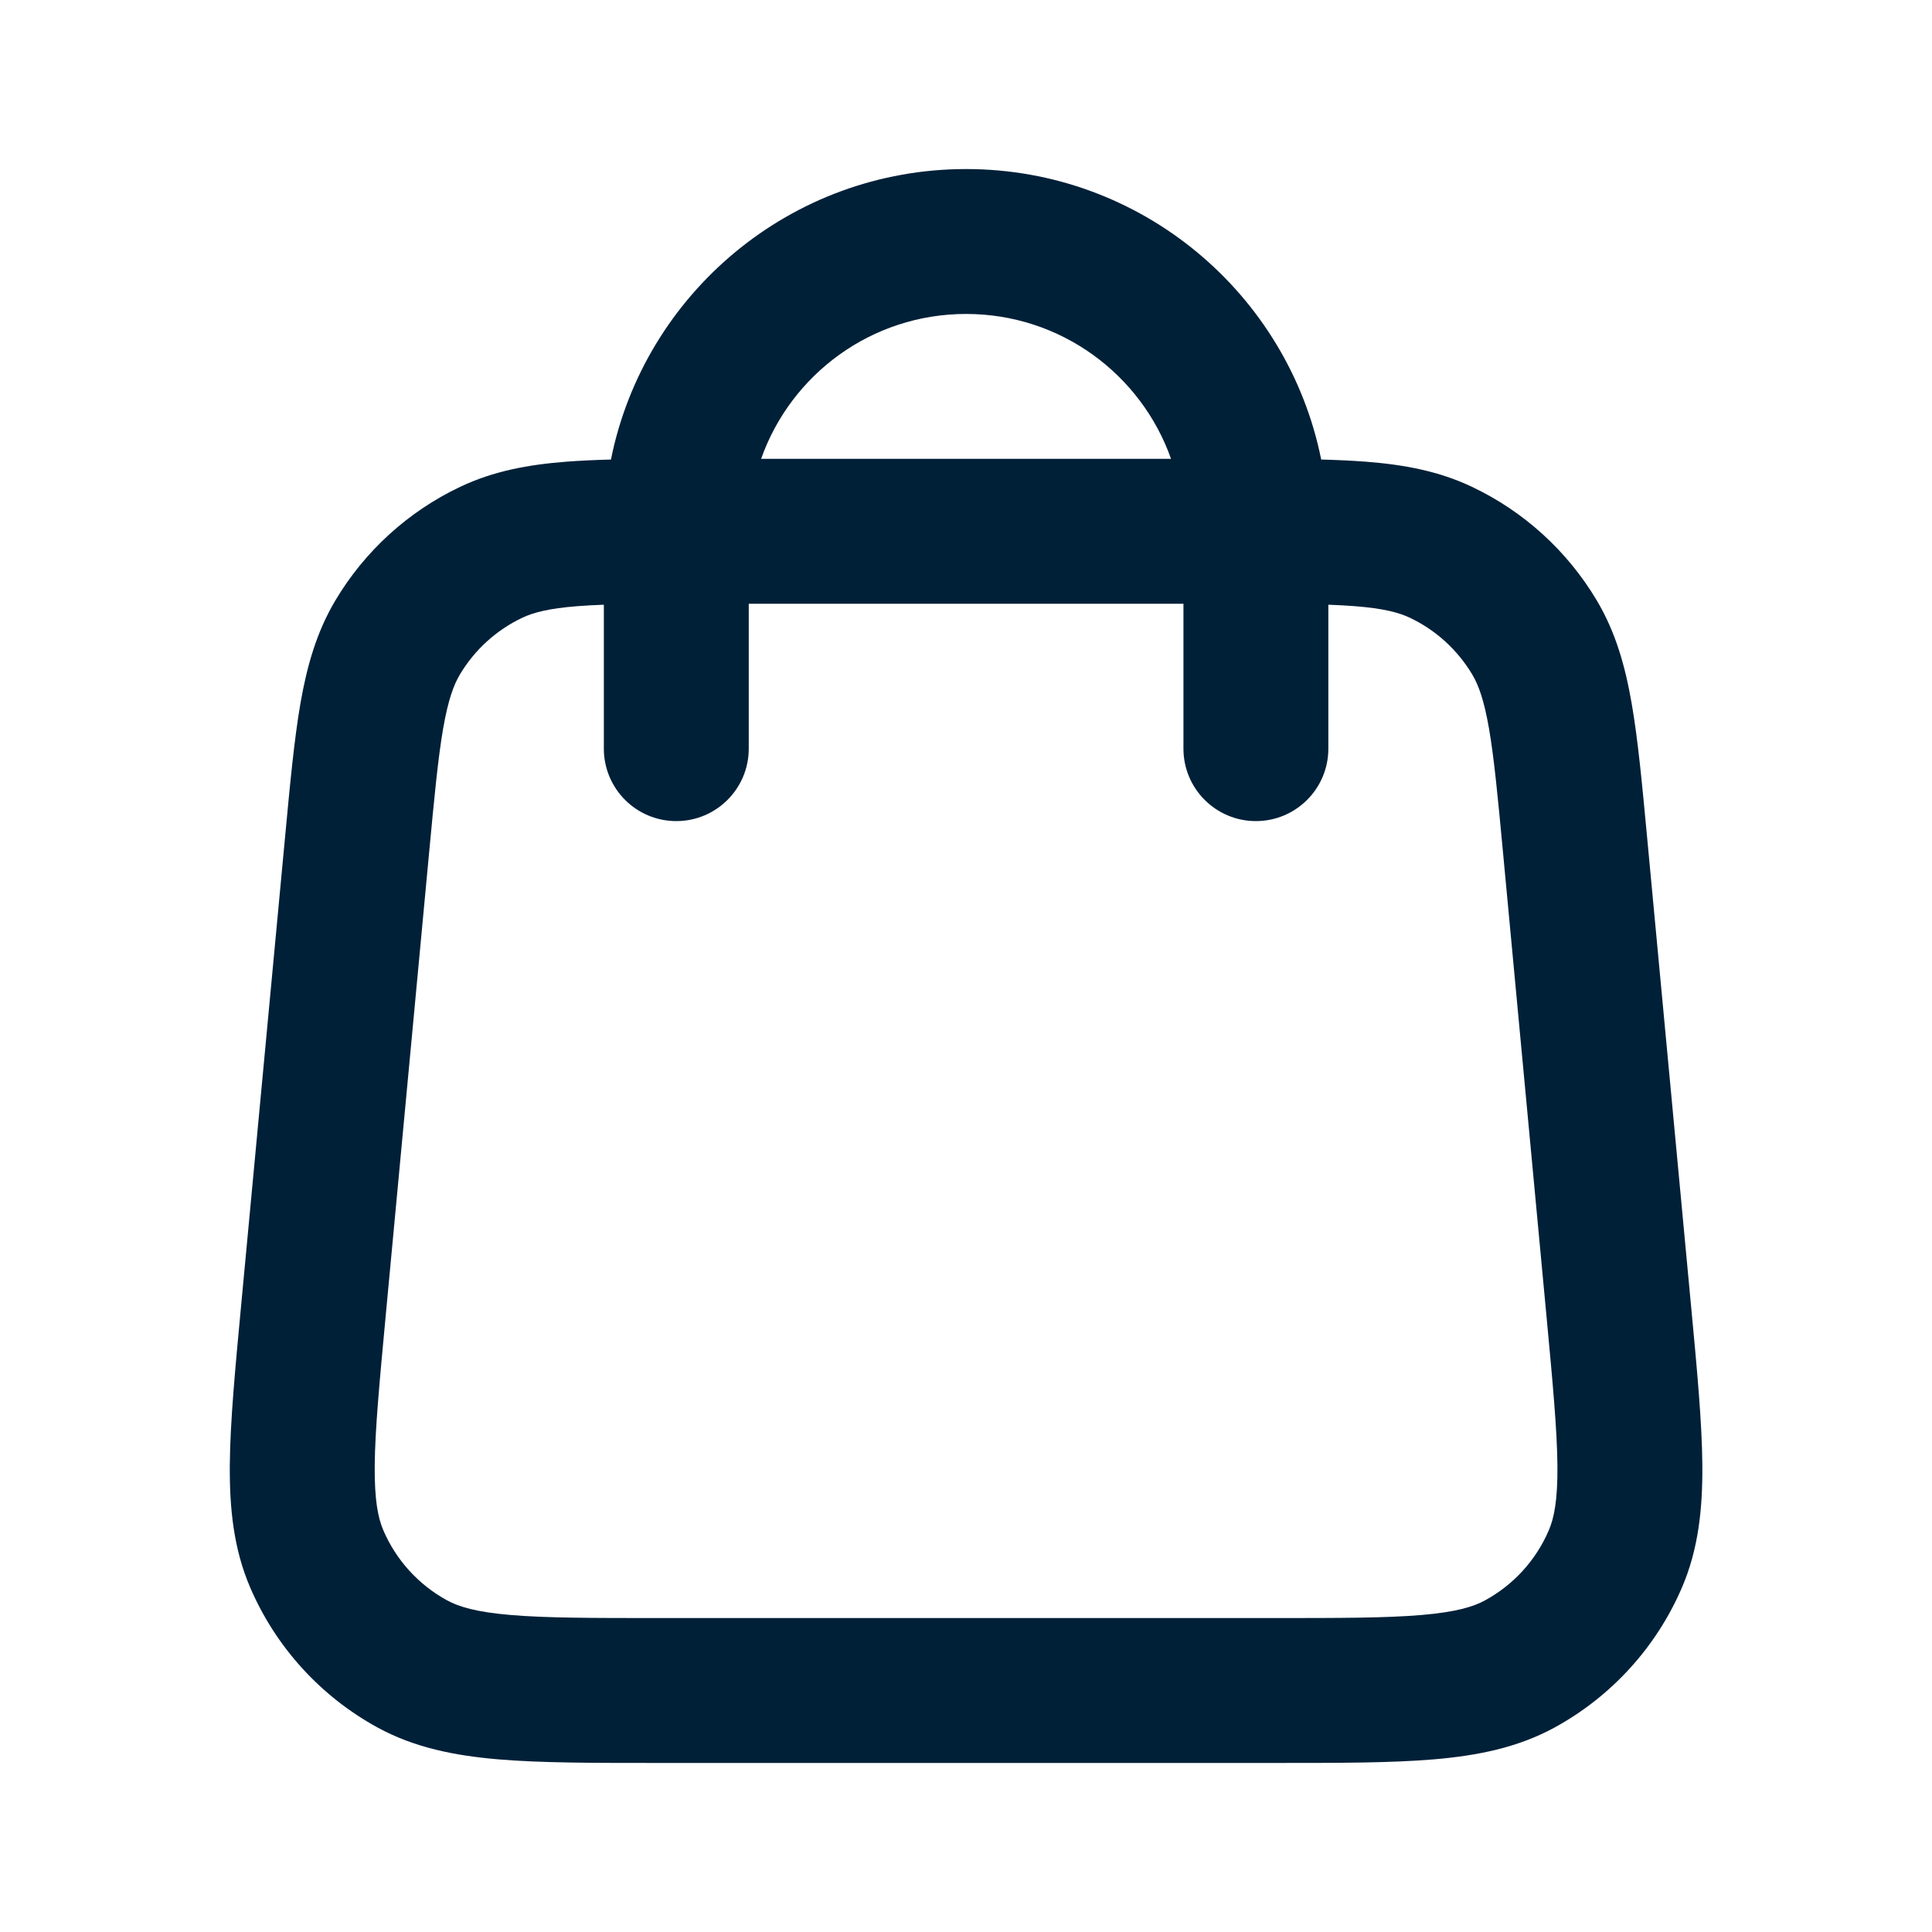 <svg width='40' height='40' viewBox='0 0 40 40' fill='none' xmlns='http://www.w3.org/2000/svg'><path fill-rule='evenodd' clip-rule='evenodd' d='M12.502 12.52V15.5C12.502 16.328 13.173 17 14.002 17C14.83 17 15.502 16.328 15.502 15.5V12.5L24.502 12.5V15.5C24.502 16.328 25.173 17 26.002 17C26.83 17 27.502 16.328 27.502 15.5V12.52C27.699 12.527 27.879 12.537 28.047 12.55C28.649 12.597 28.964 12.683 29.19 12.79C29.728 13.045 30.177 13.455 30.482 13.966C30.61 14.181 30.724 14.487 30.828 15.082C30.934 15.696 31.01 16.492 31.12 17.668L32.02 27.268C32.15 28.659 32.238 29.608 32.245 30.344C32.251 31.064 32.175 31.431 32.066 31.684C31.801 32.302 31.336 32.812 30.746 33.134C30.504 33.266 30.146 33.376 29.428 33.437C28.695 33.499 27.742 33.5 26.345 33.5H13.658C12.261 33.5 11.308 33.499 10.575 33.437C9.857 33.376 9.499 33.266 9.257 33.134C8.667 32.812 8.202 32.302 7.937 31.684C7.828 31.431 7.752 31.064 7.758 30.344C7.765 29.608 7.853 28.659 7.983 27.268L8.883 17.668C8.993 16.492 9.069 15.696 9.175 15.082C9.279 14.487 9.393 14.181 9.521 13.966C9.825 13.455 10.275 13.045 10.813 12.79C11.039 12.683 11.354 12.597 11.956 12.55C12.124 12.537 12.304 12.527 12.502 12.52ZM27.354 9.514C27.688 9.523 27.996 9.537 28.281 9.559C29.065 9.62 29.787 9.752 30.477 10.08C31.552 10.59 32.451 11.409 33.06 12.432C33.451 13.089 33.649 13.795 33.783 14.57C33.912 15.313 33.998 16.227 34.101 17.329L35.013 27.053C35.136 28.363 35.237 29.439 35.245 30.317C35.253 31.225 35.167 32.068 34.823 32.868C34.292 34.103 33.362 35.124 32.183 35.768C31.417 36.185 30.587 36.349 29.681 36.426C28.807 36.5 27.726 36.5 26.41 36.5H13.593C12.277 36.5 11.196 36.5 10.322 36.426C9.416 36.349 8.586 36.185 7.82 35.768C6.641 35.124 5.711 34.103 5.18 32.868C4.836 32.068 4.75 31.225 4.758 30.317C4.766 29.439 4.867 28.362 4.99 27.053L5.902 17.33C6.005 16.227 6.091 15.313 6.219 14.57C6.354 13.795 6.552 13.089 6.943 12.432C7.552 11.409 8.451 10.59 9.526 10.08C10.216 9.752 10.938 9.62 11.722 9.559C12.007 9.537 12.315 9.523 12.649 9.514C13.338 6.084 16.368 3.5 20.002 3.5C23.635 3.5 26.665 6.084 27.354 9.514ZM24.245 9.5C23.628 7.752 21.961 6.5 20.002 6.5C18.042 6.5 16.375 7.752 15.758 9.5L24.245 9.5Z' fill='#002038'/></svg>